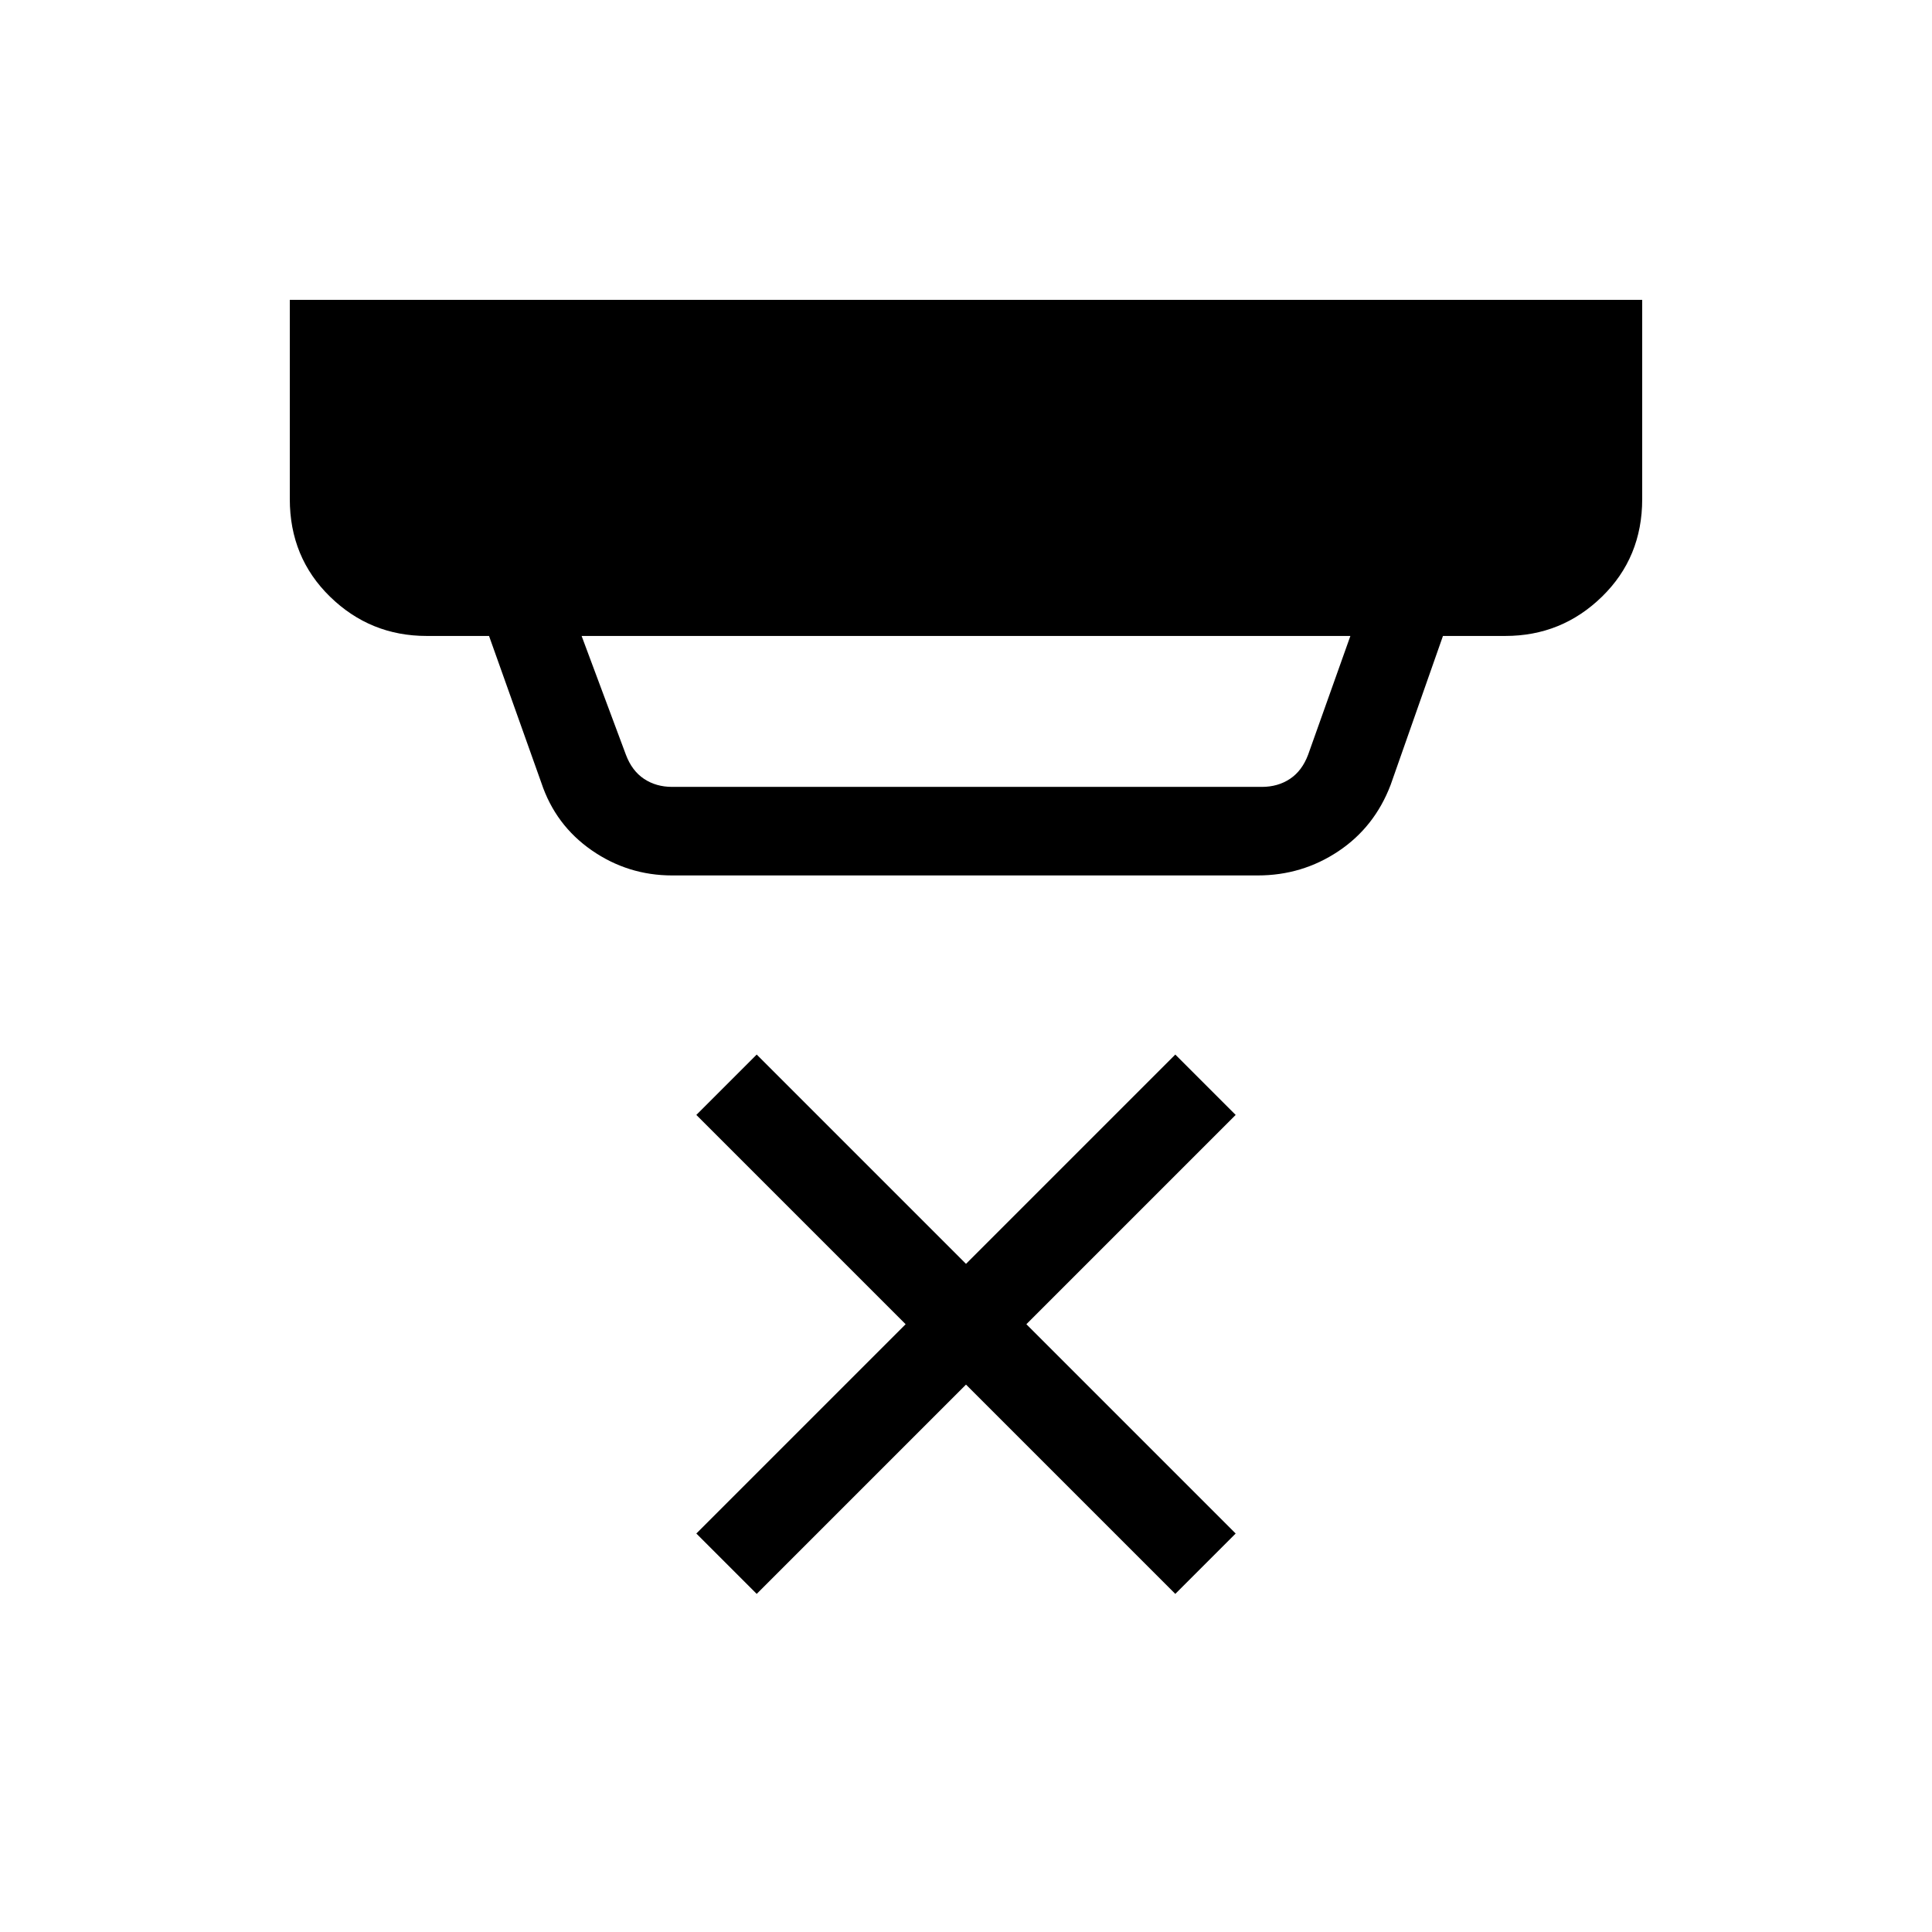 <svg xmlns="http://www.w3.org/2000/svg" height="48" width="48"><path d="m18.8 39.6-1.5-1.5 5.2-5.2-5.2-5.2 1.5-1.5 5.2 5.2 5.2-5.2 1.5 1.5-5.2 5.2 5.2 5.2-1.5 1.5-5.2-5.2Zm-2.1-20.05h14.65q.4 0 .7-.2.3-.2.45-.6l1.05-2.95h-19.1l1.1 2.95q.15.4.45.6.3.2.7.2Zm0 2.2q-1.1 0-2-.625-.9-.625-1.25-1.675l-1.3-3.65H10.6q-1.4 0-2.4-.975t-1-2.425V7.45h33.6v4.95q0 1.45-1 2.425-1 .975-2.4.975h-1.55l-1.3 3.7q-.4 1.05-1.3 1.65-.9.6-2 .6Z"/></svg>